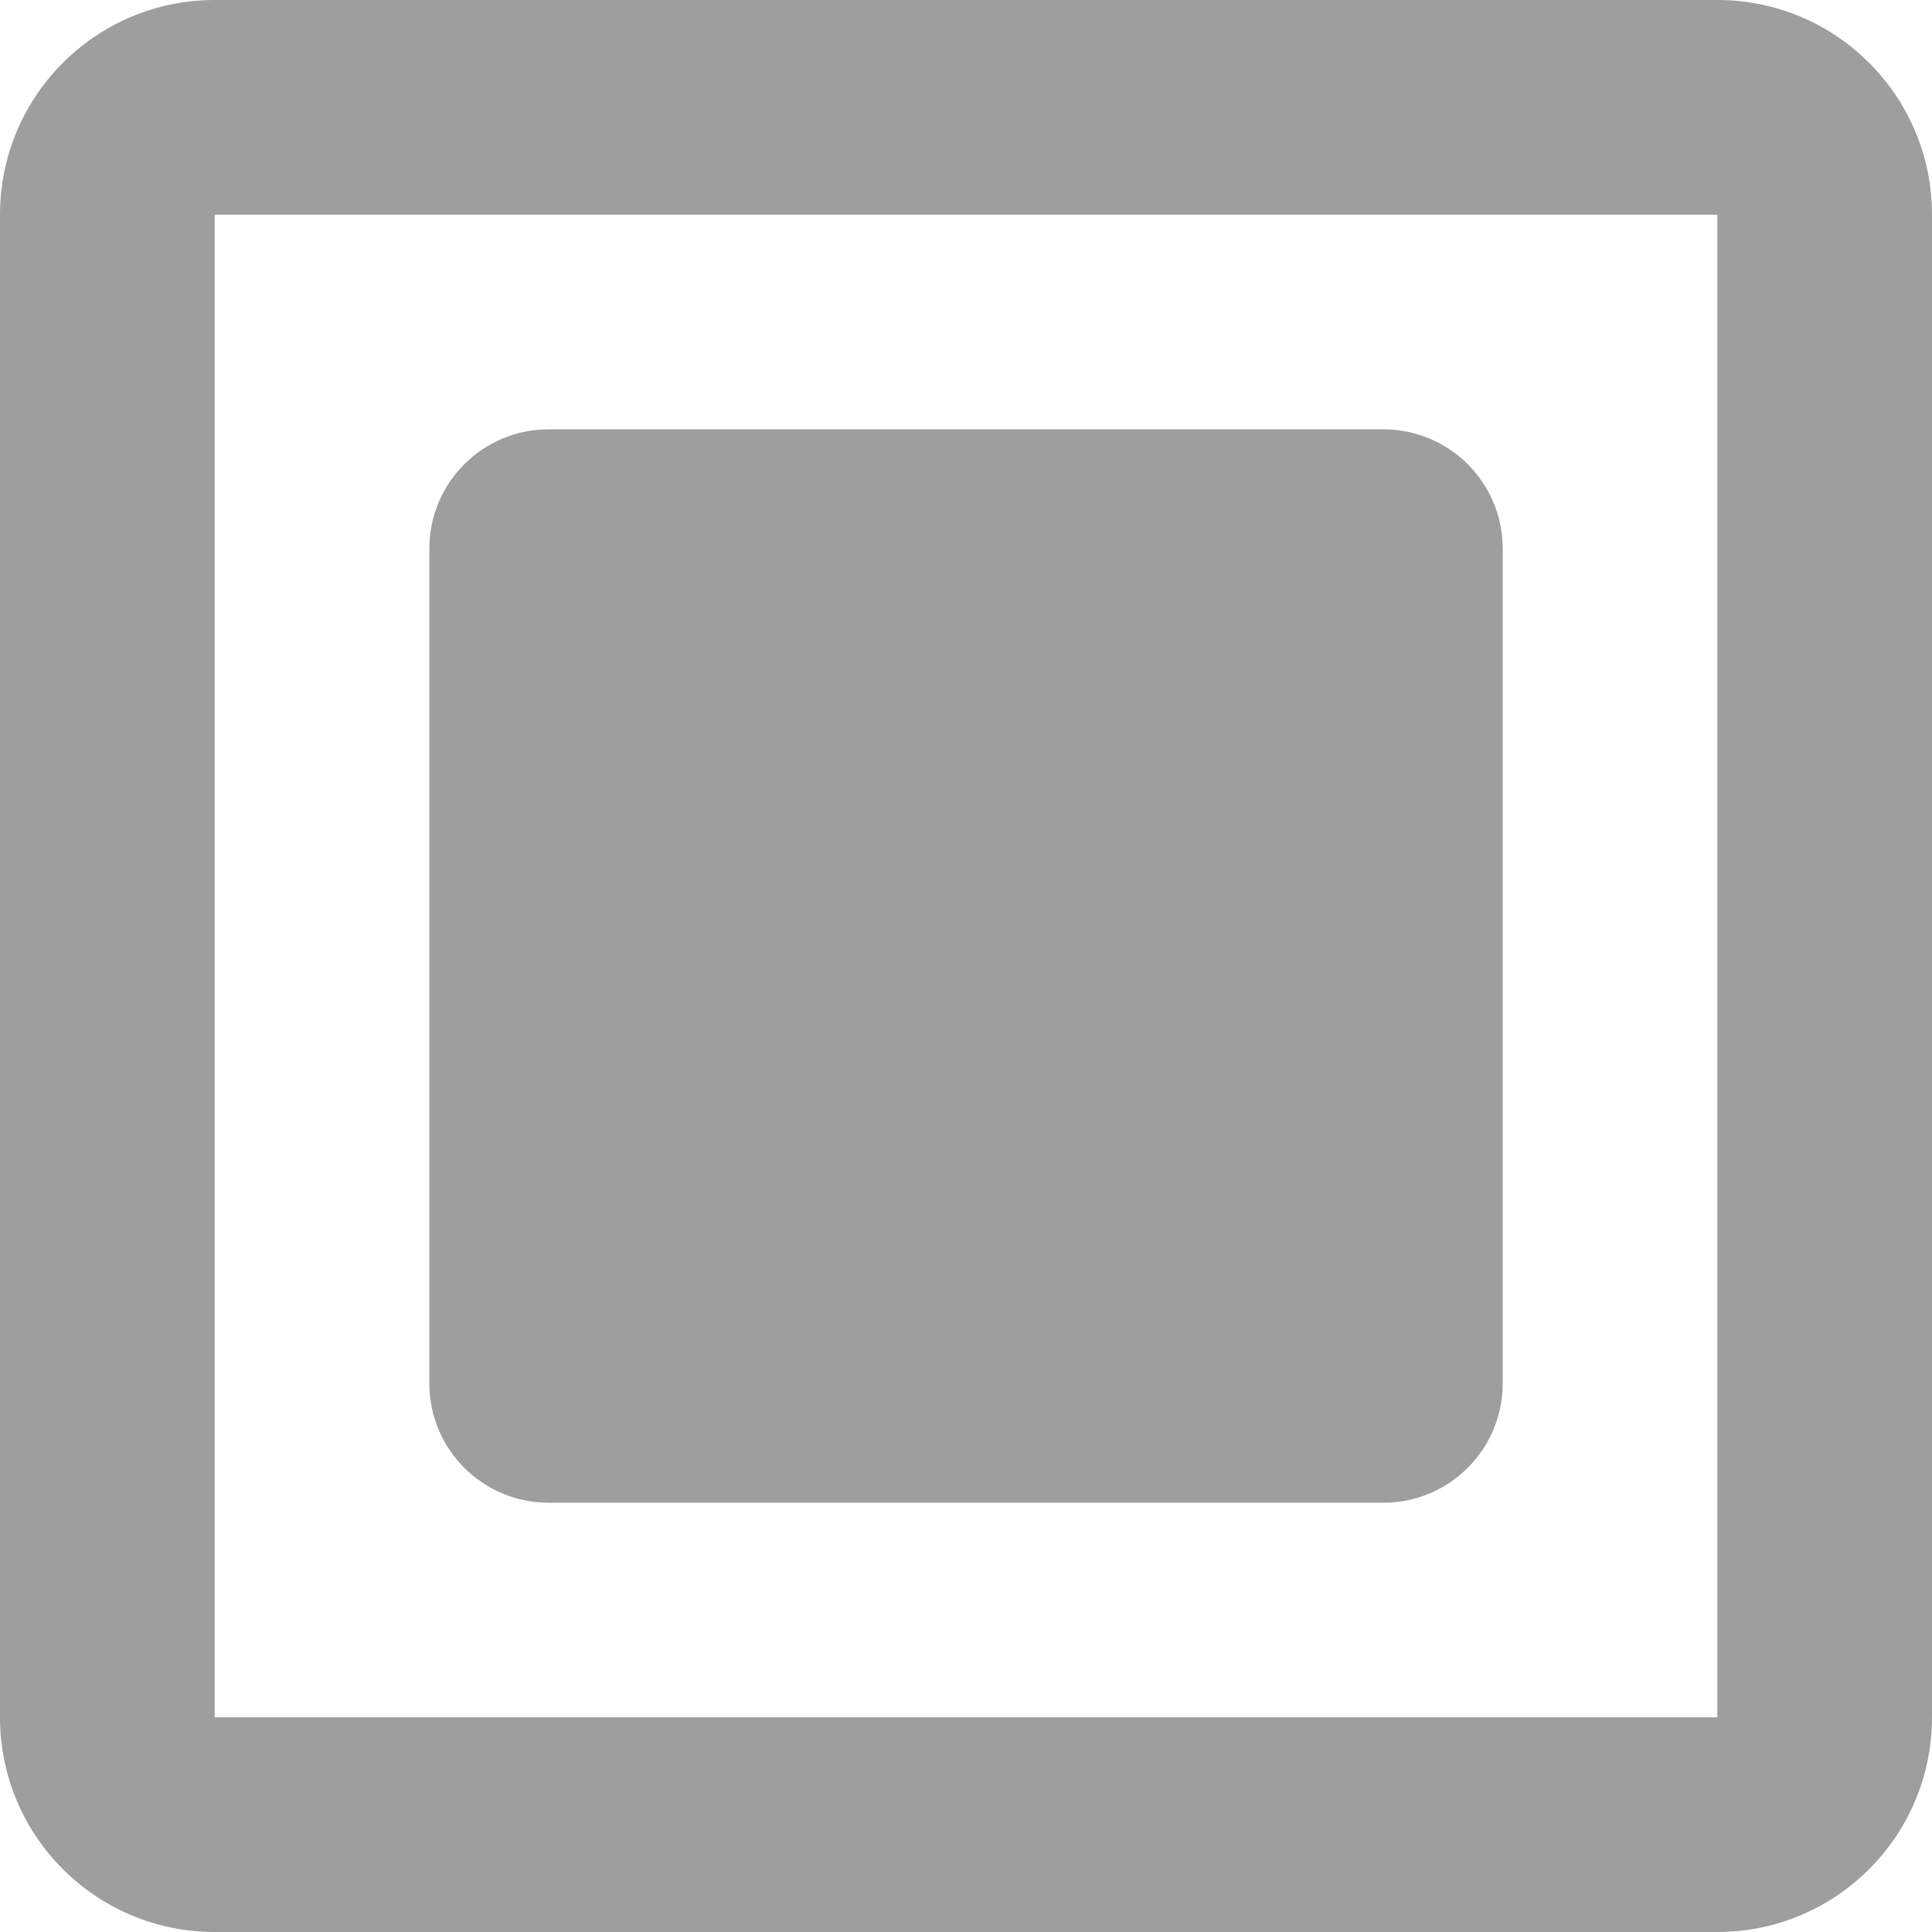 <svg xmlns="http://www.w3.org/2000/svg" viewBox="0 0 36 36" fill="#9E9E9E"><path d="m4 0c-2.21 0-4 1.79-4 4v28c0 2.21 1.79 4 4 4h28c2.21 0 4-1.79 4-4v-28c0-2.21-1.79-4-4-4h-28m0 4h28v28h-28v-28m6.223 4c-1.228 0-2.223.995-2.223 2.223v15.555c0 1.228.995 2.223 2.223 2.223h15.555c1.228 0 2.223-.995 2.223-2.223v-15.555c0-1.228-.995-2.223-2.223-2.223h-15.555"/></svg>